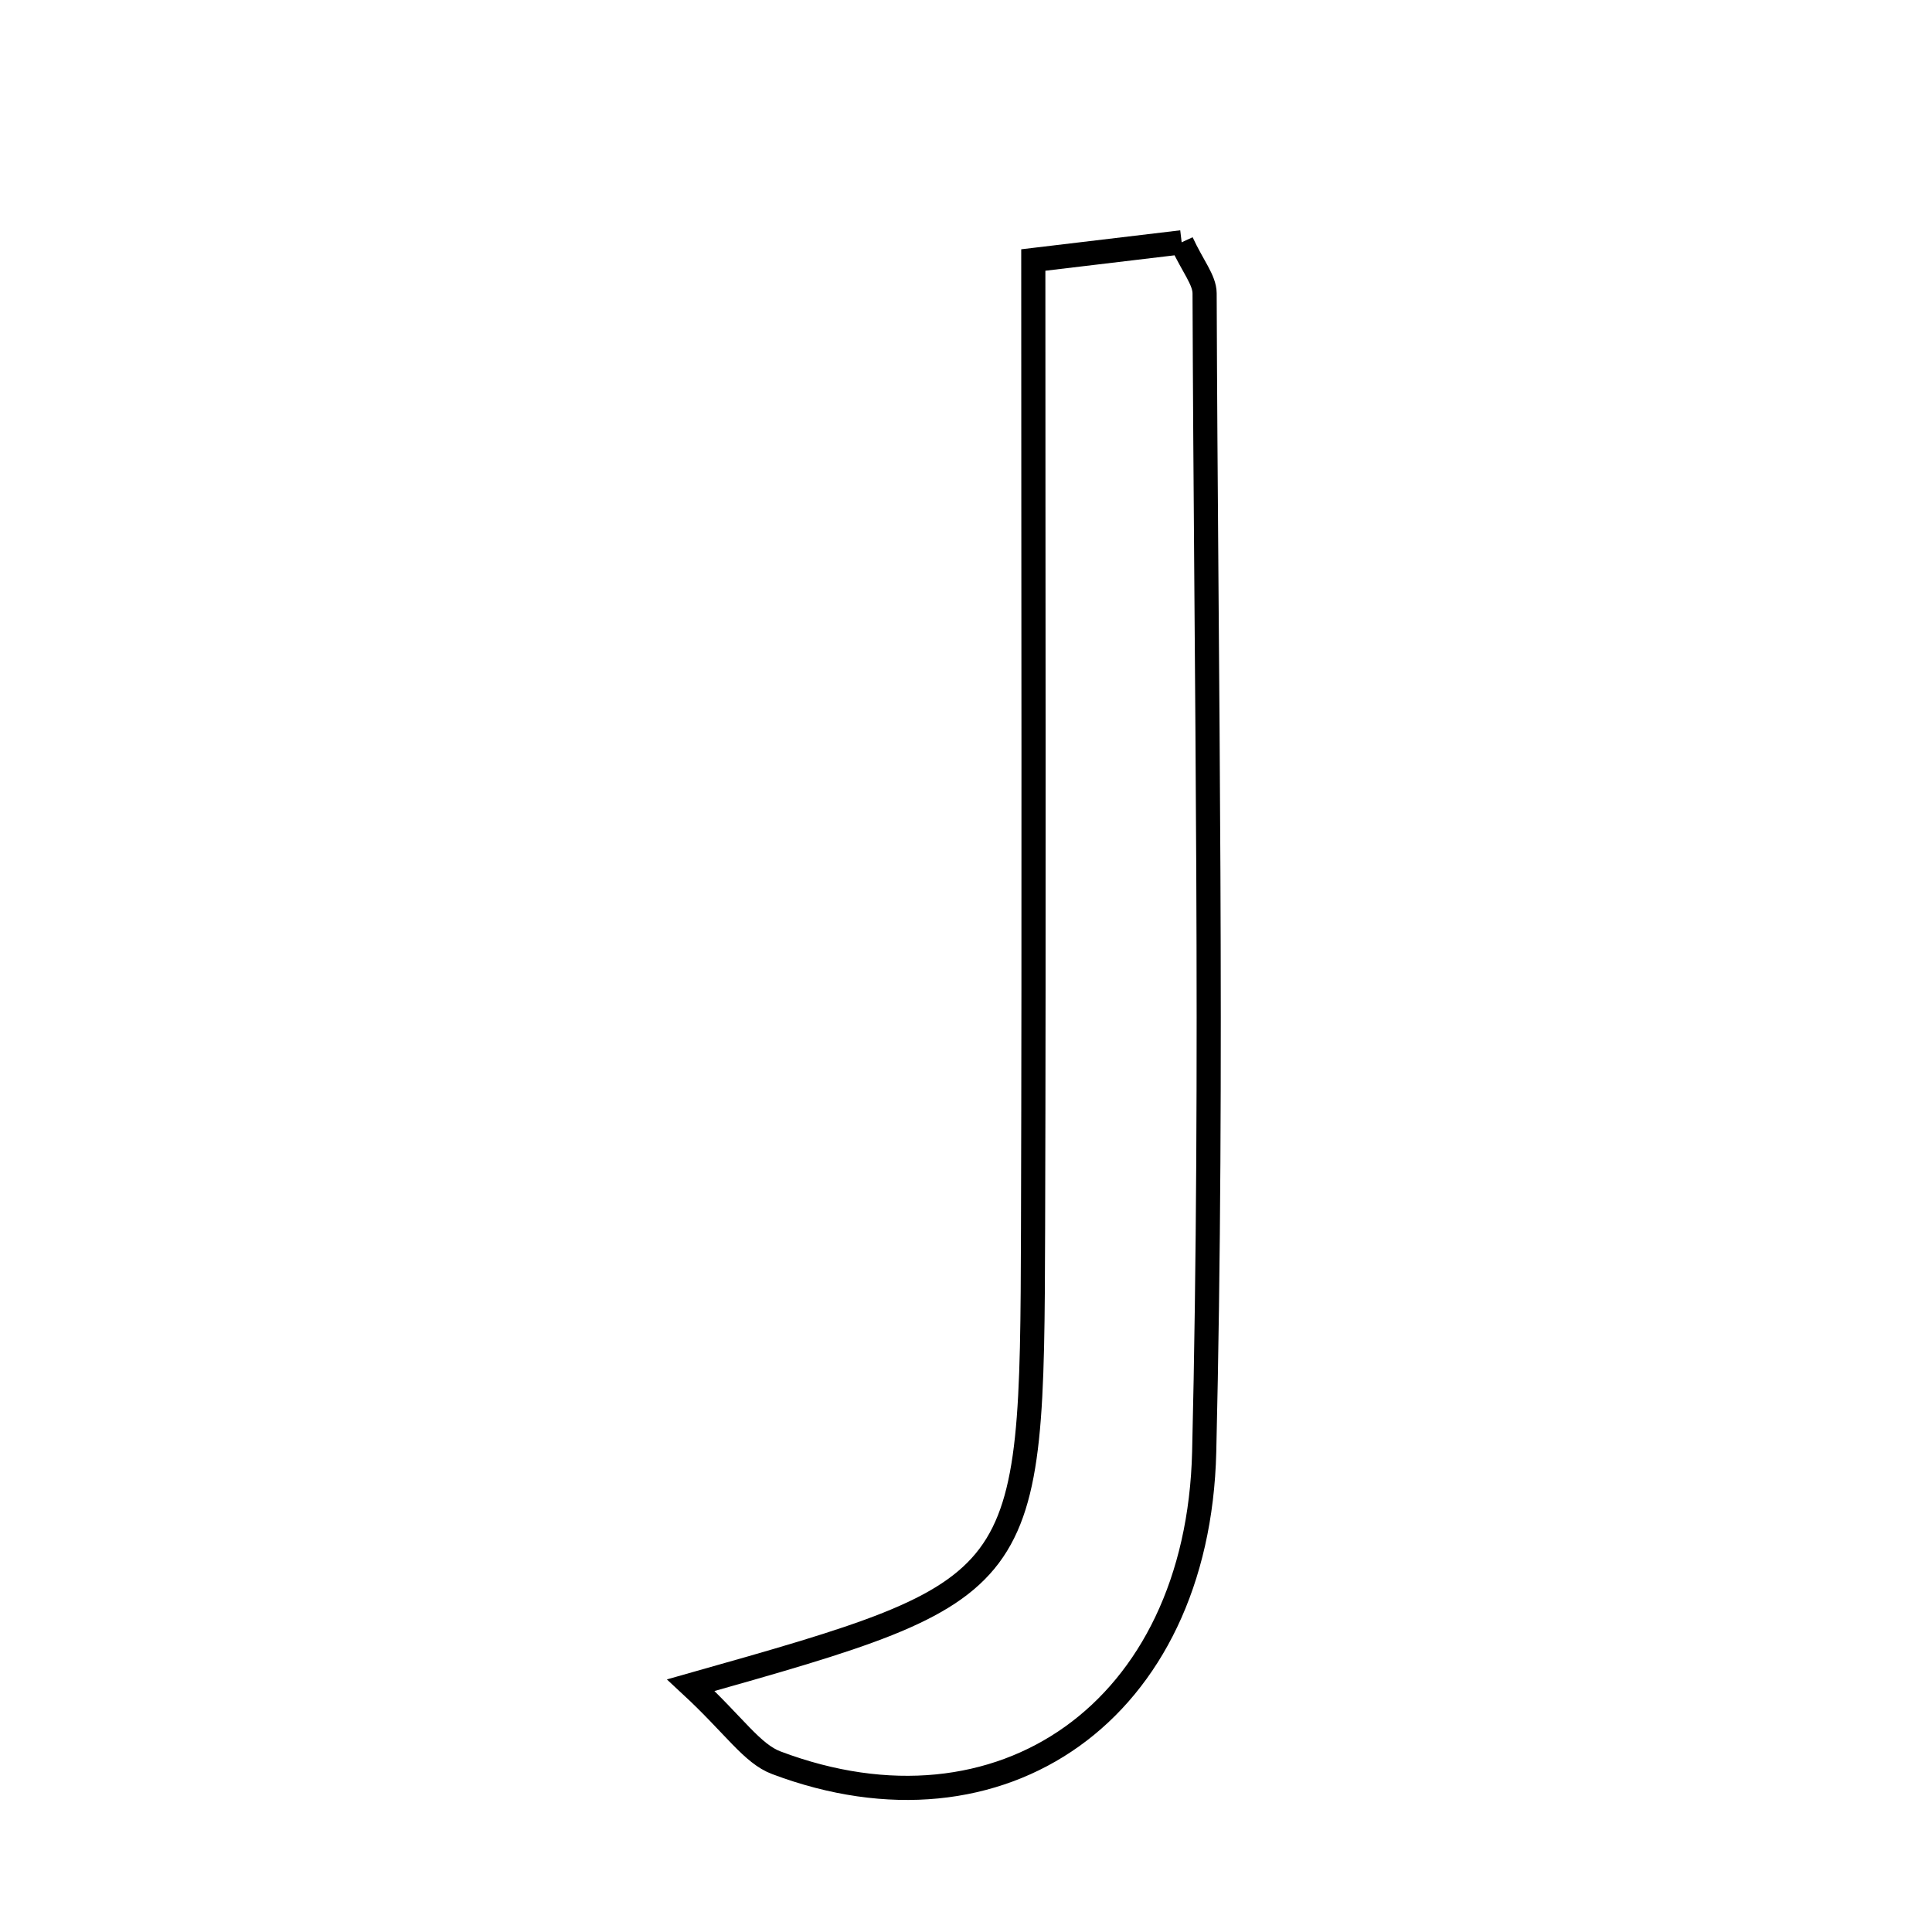 <svg xmlns="http://www.w3.org/2000/svg" viewBox="0.0 0.0 24.0 24.0" height="200px" width="200px"><path fill="none" stroke="black" stroke-width=".3" stroke-opacity="1.0"  filling="0" d="M14.679 3.01 C14.818 3.31 14.963 3.477 14.964 3.644 C14.981 8.441 15.073 13.24 14.959 18.034 C14.882 21.263 12.432 22.949 9.645 21.898 C9.342 21.785 9.126 21.439 8.582 20.934 C12.81 19.738 12.819 19.738 12.833 15.259 C12.845 11.316 12.836 7.372 12.836 3.23 C13.544 3.146 14.132 3.075 14.679 3.01"></path></svg>